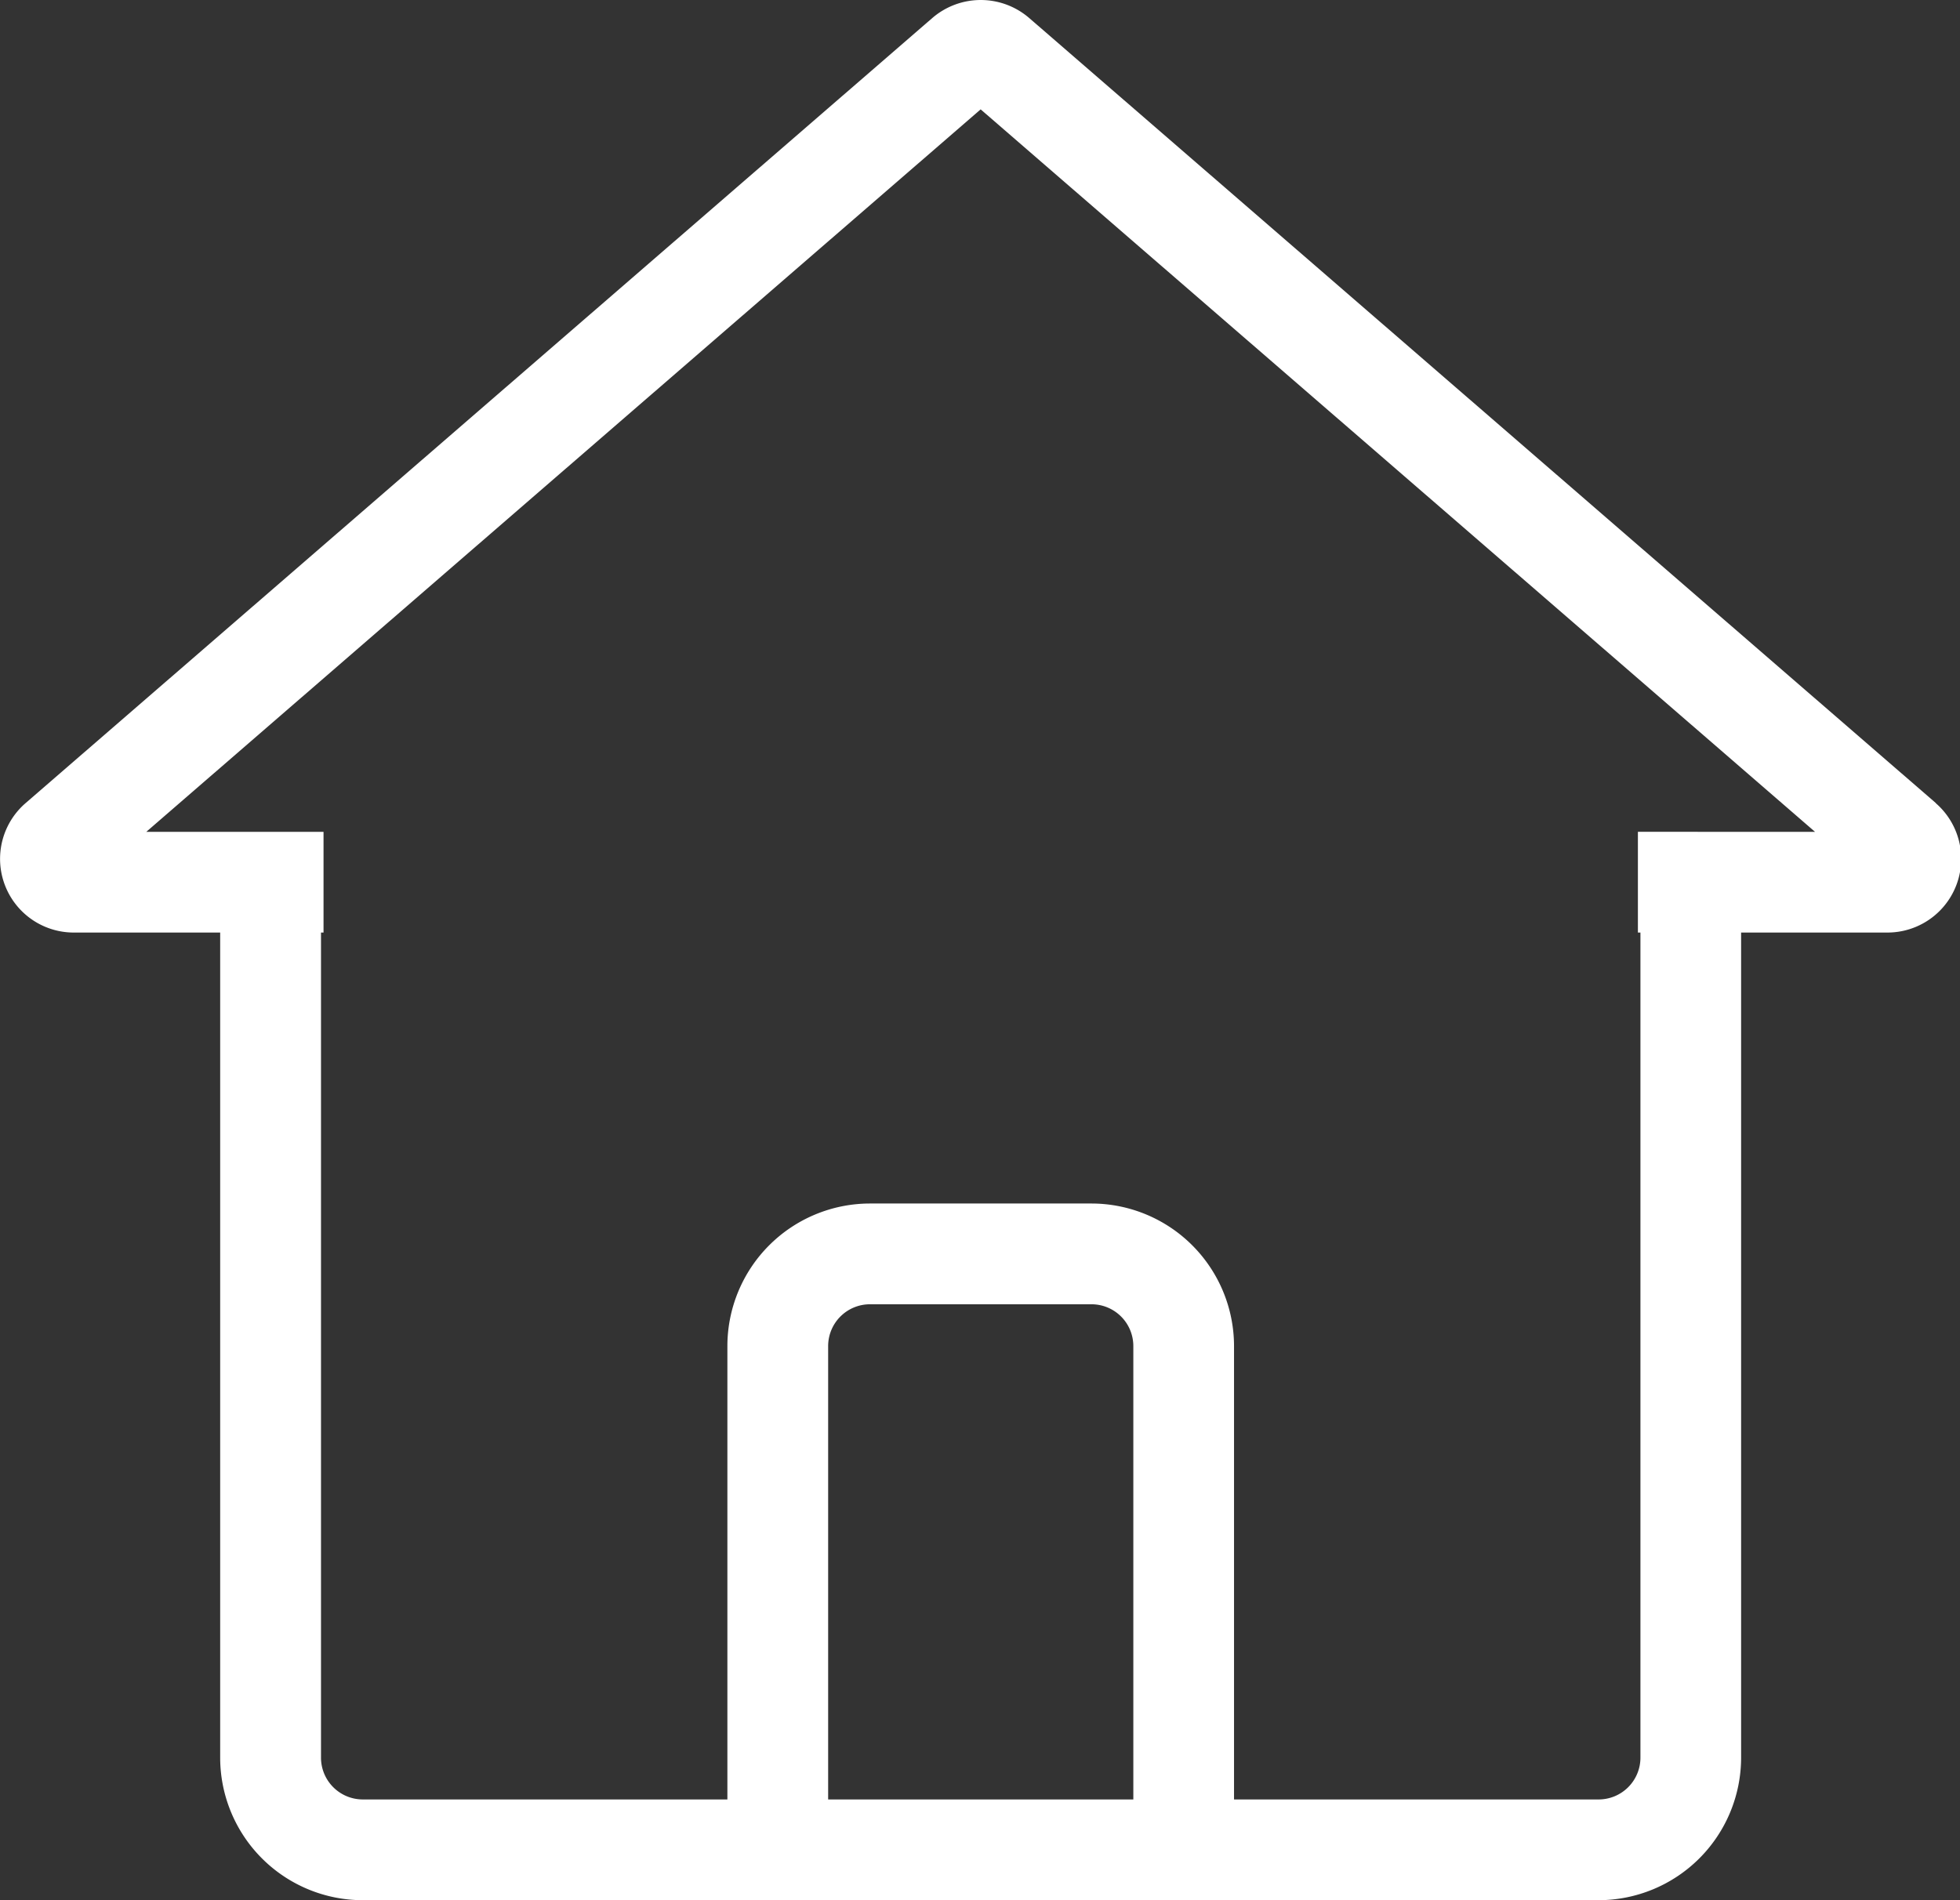 <?xml version="1.0" standalone="no"?><!DOCTYPE svg PUBLIC "-//W3C//DTD SVG 1.1//EN" "http://www.w3.org/Graphics/SVG/1.1/DTD/svg11.dtd"><svg t="1662109179654" class="icon" viewBox="0 0 1056 1024" version="1.1" xmlns="http://www.w3.org/2000/svg" p-id="4260" xmlns:xlink="http://www.w3.org/1999/xlink" width="206.25" height="200"><rect x="0" y="0" width="1056" height="1024" fill="#333333" stroke="none"/><path d="M242.134 584.793c0.635 0 1.247 0.118 1.883 0.118" fill="#FFFFFF" p-id="4261"></path><path d="M1043.018 432.793L554.419 9.638a39.93 39.93 0 0 0-52.028 0L13.757 432.817a39.706 39.706 0 0 0 26.02 69.728h78.848v444.644a76.883 76.883 0 0 0 76.789 76.812h665.854a76.883 76.883 0 0 0 76.8-76.812V502.544h78.848a39.718 39.718 0 0 0 25.996-69.751zM610.613 969.713H446.185V725.354a22.536 22.536 0 0 1 22.513-22.489h119.39a22.536 22.536 0 0 1 22.525 22.489z m271.849-521.456v54.287h1.365v444.644A22.536 22.536 0 0 1 861.314 969.713H664.865V725.354a76.883 76.883 0 0 0-76.812-76.789H468.698a76.883 76.883 0 0 0-76.8 76.789V969.713H195.472a22.536 22.536 0 0 1-22.525-22.525V502.544h1.365v-54.264H78.801l449.551-389.344 449.551 389.344z" fill="#FFFFFF" p-id="4262"></path></svg>
